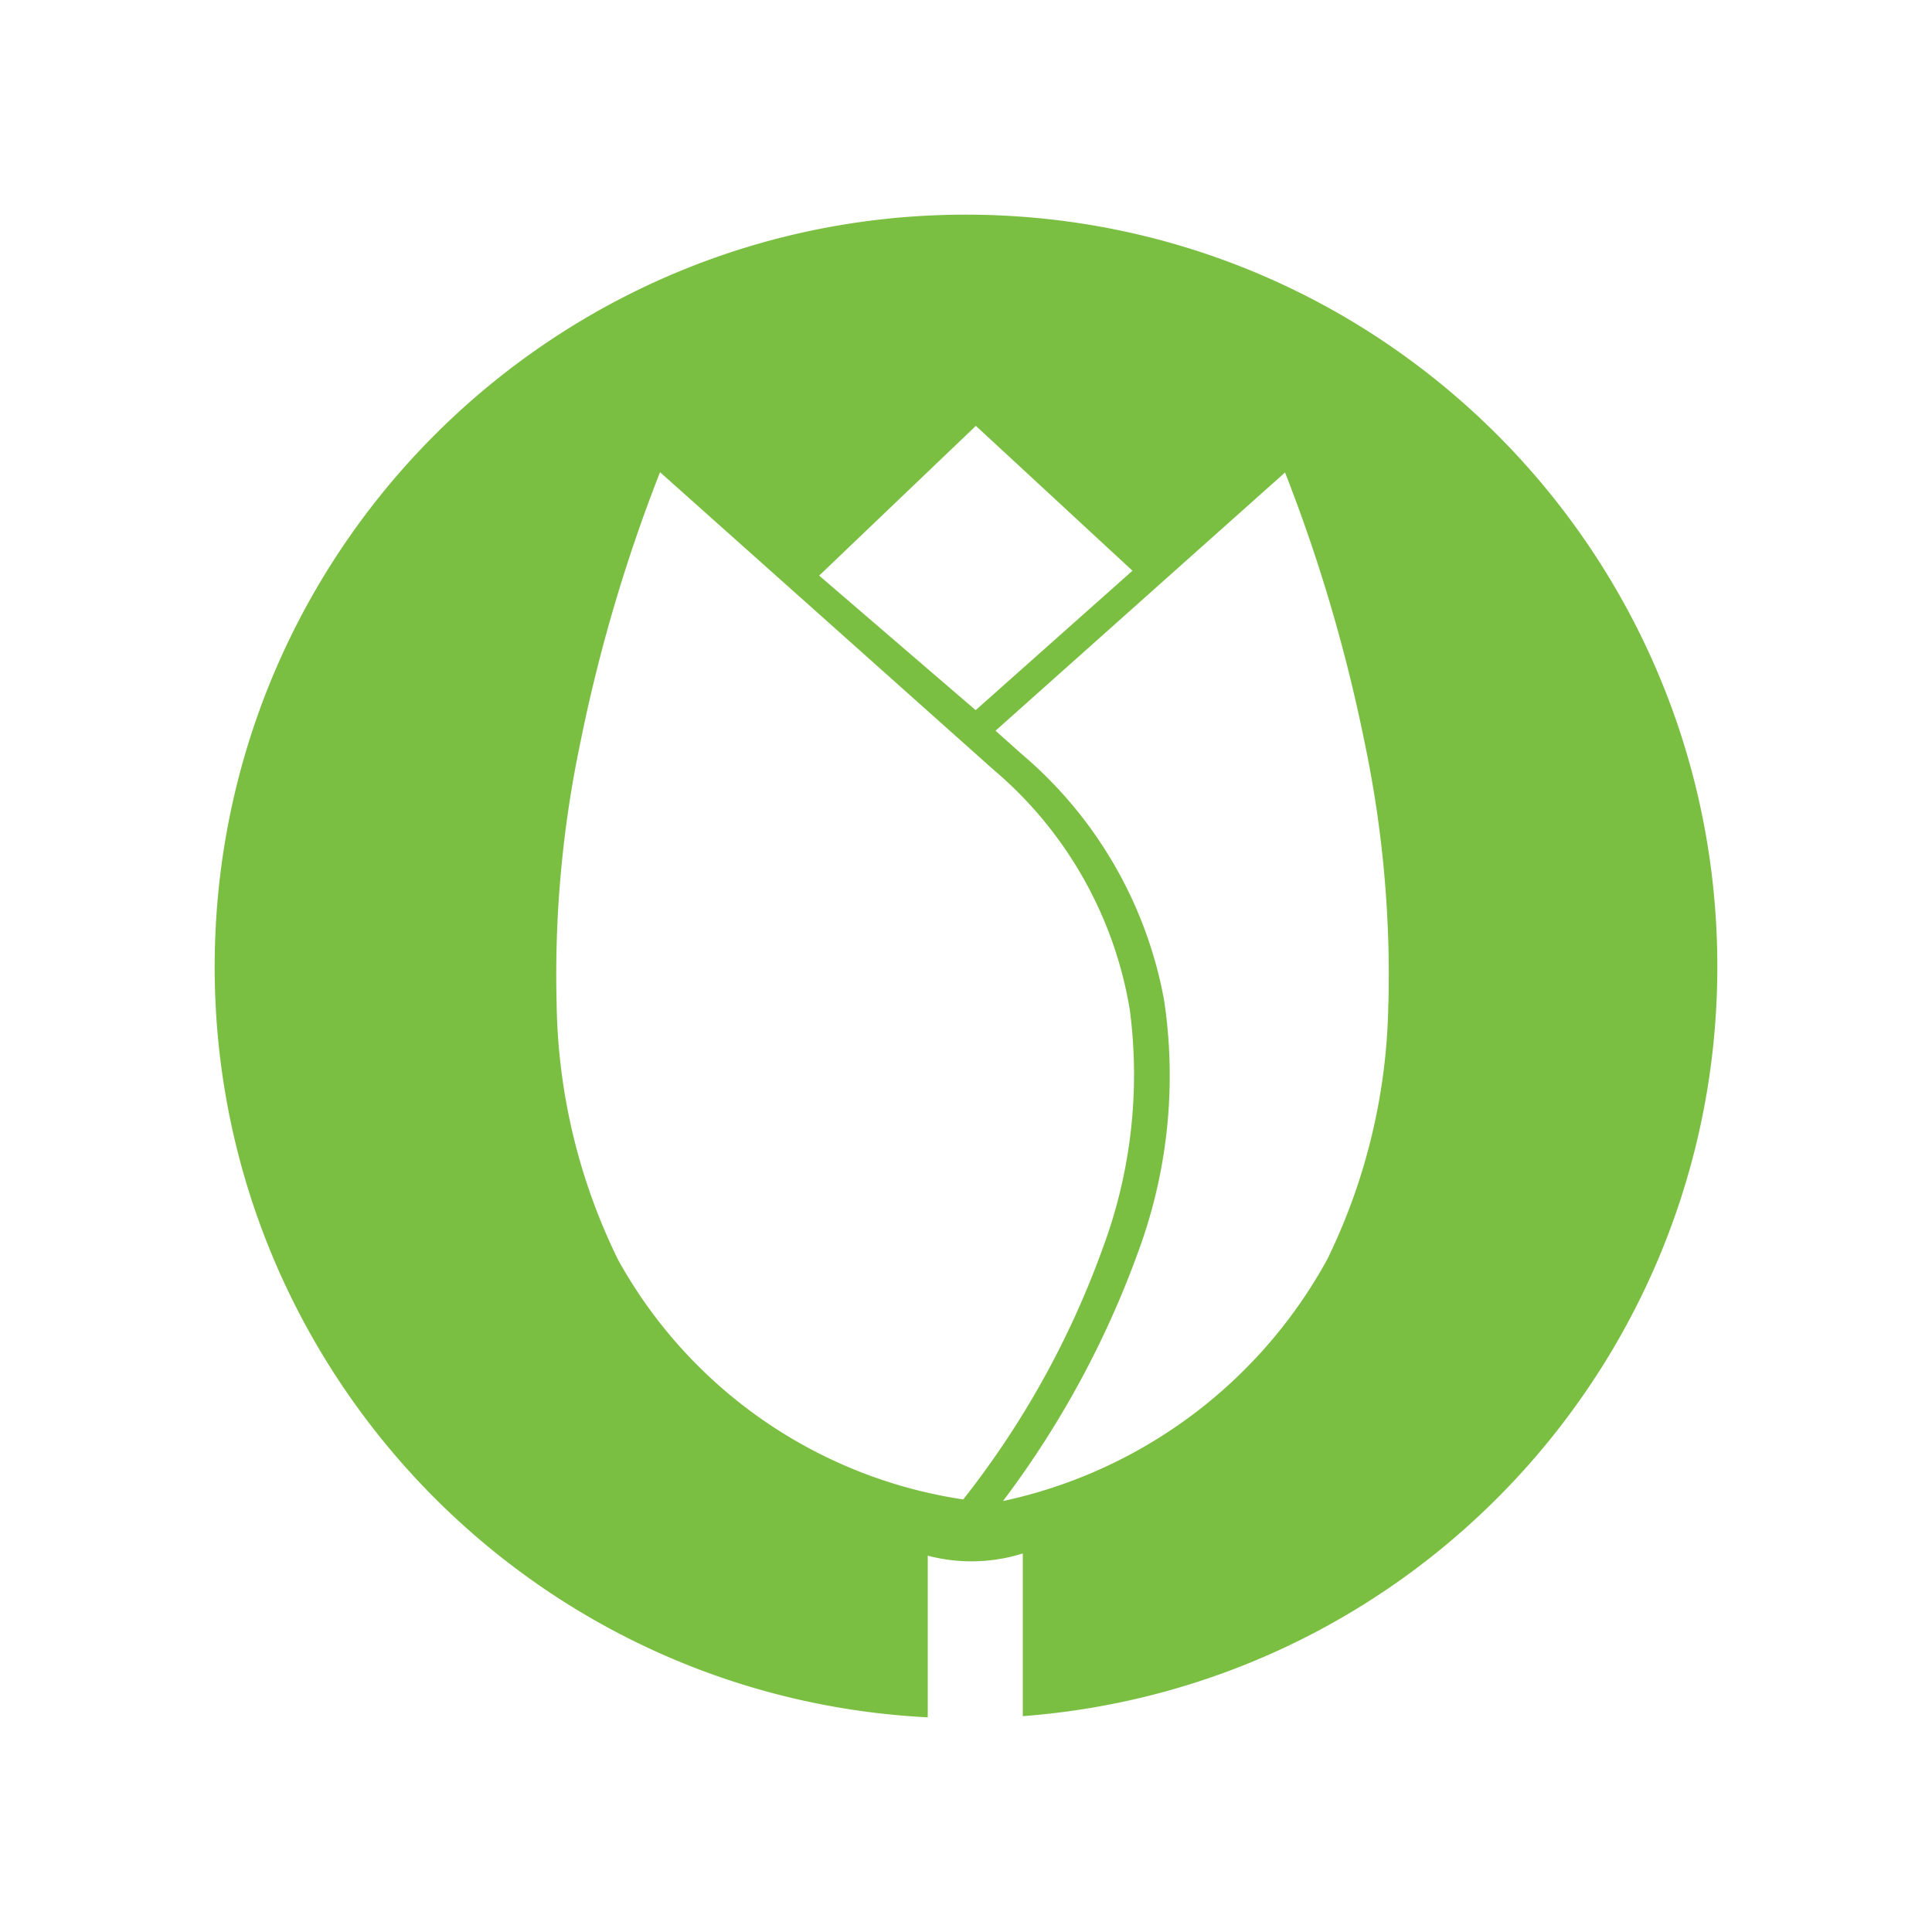 <?xml version="1.0" ?>
<svg xmlns="http://www.w3.org/2000/svg" viewBox="0 0 90 90">
	<g fill="none">
		<path d="M80 45.022c0-19.11-15.31-34.693-34.406-35.017C26.5 9.681 10.67 24.735 10.021 43.834 9.372 62.934 24.145 79.027 43.218 80v-7.531a7.997 7.997 0 0 0 4.428-.103v7.579C65.897 78.561 80 63.338 80 45.022ZM45.46 19.838l7.295 6.748-7.305 6.496-7.29-6.268 7.3-6.976Zm-.588 50.012a22.117 22.117 0 0 1-16.078-11.162A27.933 27.933 0 0 1 25.93 46.75a52.609 52.609 0 0 1 1.105-12.158 75.423 75.423 0 0 1 3.712-12.596l15.528 13.855a18.639 18.639 0 0 1 6.355 11.185 23.17 23.17 0 0 1-1.25 11.082 41.736 41.736 0 0 1-6.508 11.73Zm19.802-23.134a28.014 28.014 0 0 1-2.835 11.93 22.62 22.62 0 0 1-15.115 11.278A44.35 44.35 0 0 0 53.17 57.9a23.644 23.644 0 0 0 1.056-11.32 19.67 19.67 0 0 0-6.637-11.457l-1.214-1.083 13.487-12.03a75.416 75.416 0 0 1 3.705 12.567 52.705 52.705 0 0 1 1.111 12.158l-.003-.02Z" fill="#7ABF42"/>
	</g>
</svg>